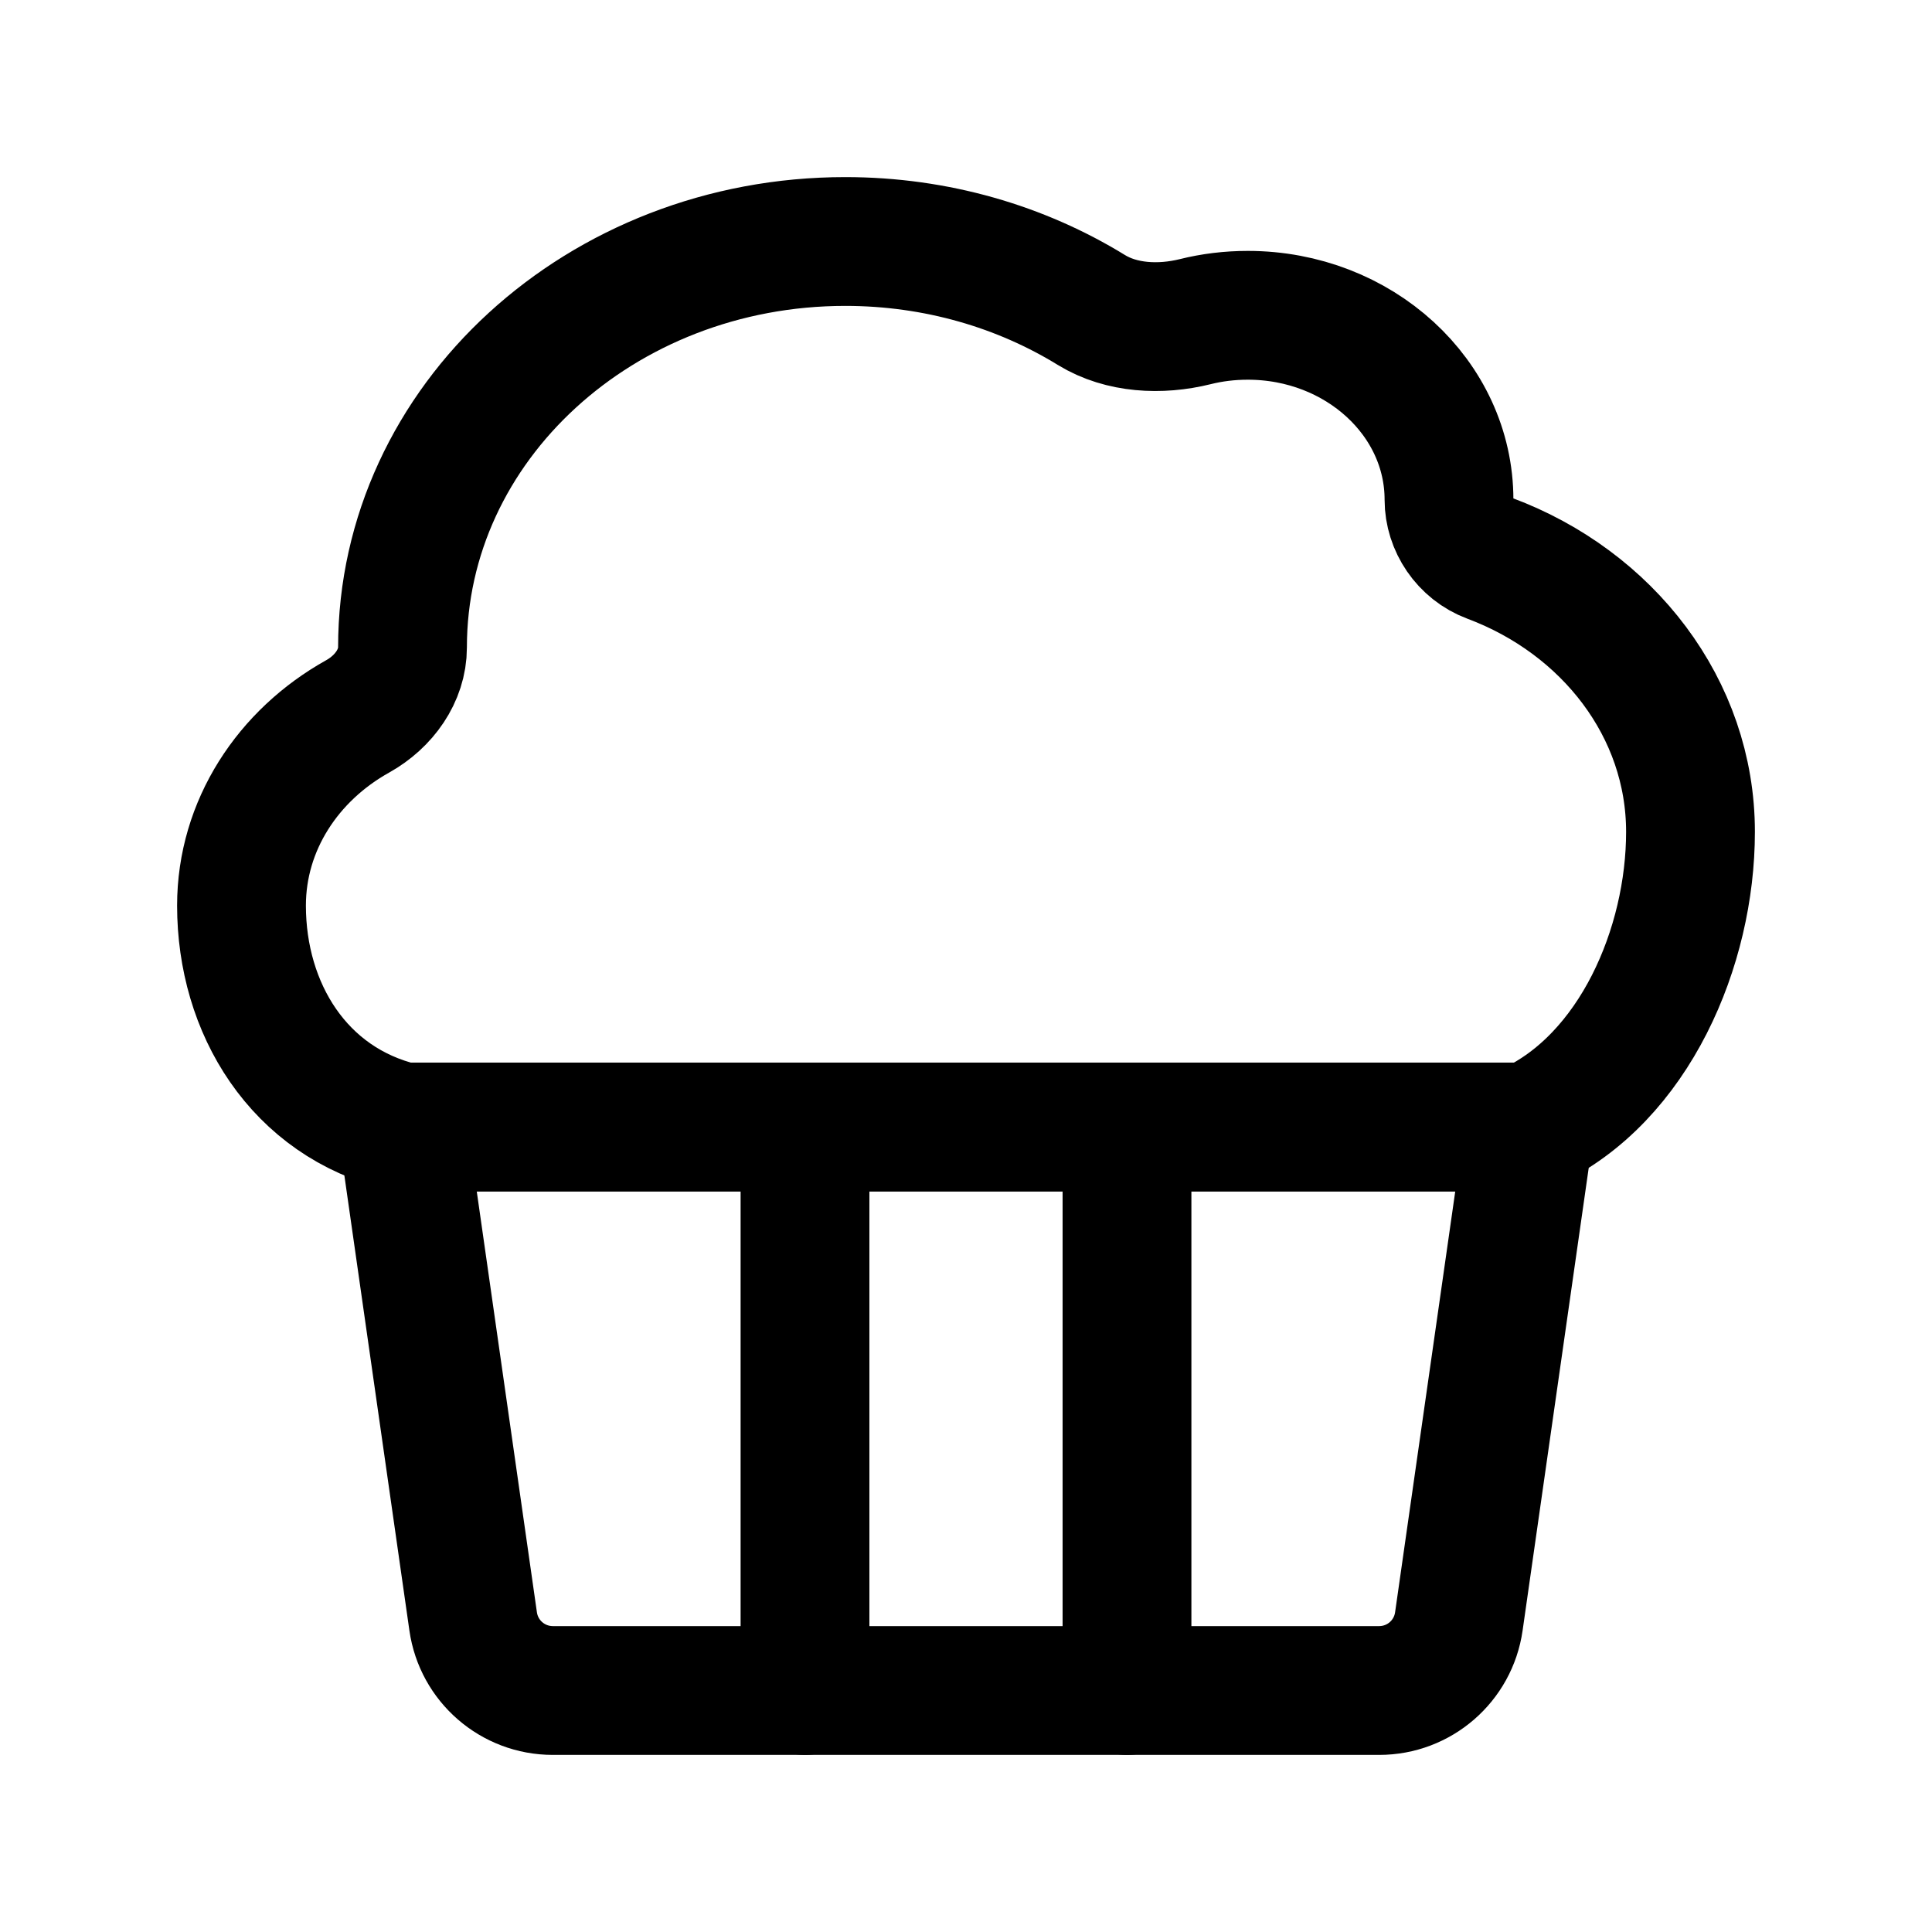 <svg width="30" height="30" viewBox="0 0 30 30" fill="none" xmlns="http://www.w3.org/2000/svg">
<path d="M6.25 17.5V16.5C5.96 16.5 5.684 16.626 5.495 16.845C5.305 17.064 5.219 17.354 5.26 17.641L6.25 17.5ZM23.75 17.5L24.74 17.641C24.781 17.354 24.695 17.064 24.506 16.845C24.316 16.626 24.04 16.5 23.75 16.5V17.5ZM22.653 25.177L21.663 25.035L21.663 25.035L22.653 25.177ZM7.347 25.177L8.337 25.035L8.337 25.035L7.347 25.177ZM6.25 18.5H23.75V16.5H6.25V18.5ZM22.76 17.359L21.663 25.035L23.643 25.318L24.74 17.641L22.76 17.359ZM21.416 25.25H8.584V27.25H21.416V25.25ZM8.337 25.035L7.24 17.359L5.26 17.641L6.357 25.318L8.337 25.035ZM8.584 25.25C8.46 25.25 8.354 25.159 8.337 25.035L6.357 25.318C6.515 26.427 7.464 27.25 8.584 27.25V25.25ZM21.663 25.035C21.646 25.159 21.54 25.25 21.416 25.25V27.25C22.536 27.25 23.485 26.427 23.643 25.318L21.663 25.035Z" fill="black"/>
<path d="M17.5 26.25L17.5 17.5" stroke="black" stroke-width="2" stroke-linecap="round" stroke-linejoin="round"/>
<path d="M12.5 26.25L12.5 17.5" stroke="black" stroke-width="2" stroke-linecap="round" stroke-linejoin="round"/>
<path d="M6.25 17.5C4.64 17.114 3.75 15.659 3.75 14.062C3.75 12.817 4.472 11.727 5.554 11.124C5.964 10.895 6.25 10.492 6.25 10.052C6.25 6.572 9.328 3.75 13.125 3.75C14.54 3.75 15.855 4.142 16.948 4.814C17.413 5.099 18.017 5.129 18.558 4.995C18.818 4.93 19.092 4.896 19.375 4.896C21.101 4.896 22.5 6.178 22.5 7.76C22.5 8.147 22.746 8.525 23.137 8.671C24.963 9.354 26.25 10.997 26.25 12.917C26.25 14.704 25.379 16.744 23.75 17.5H6.25Z" stroke="black" stroke-width="2" stroke-linecap="round" stroke-linejoin="round"/>
</svg>
